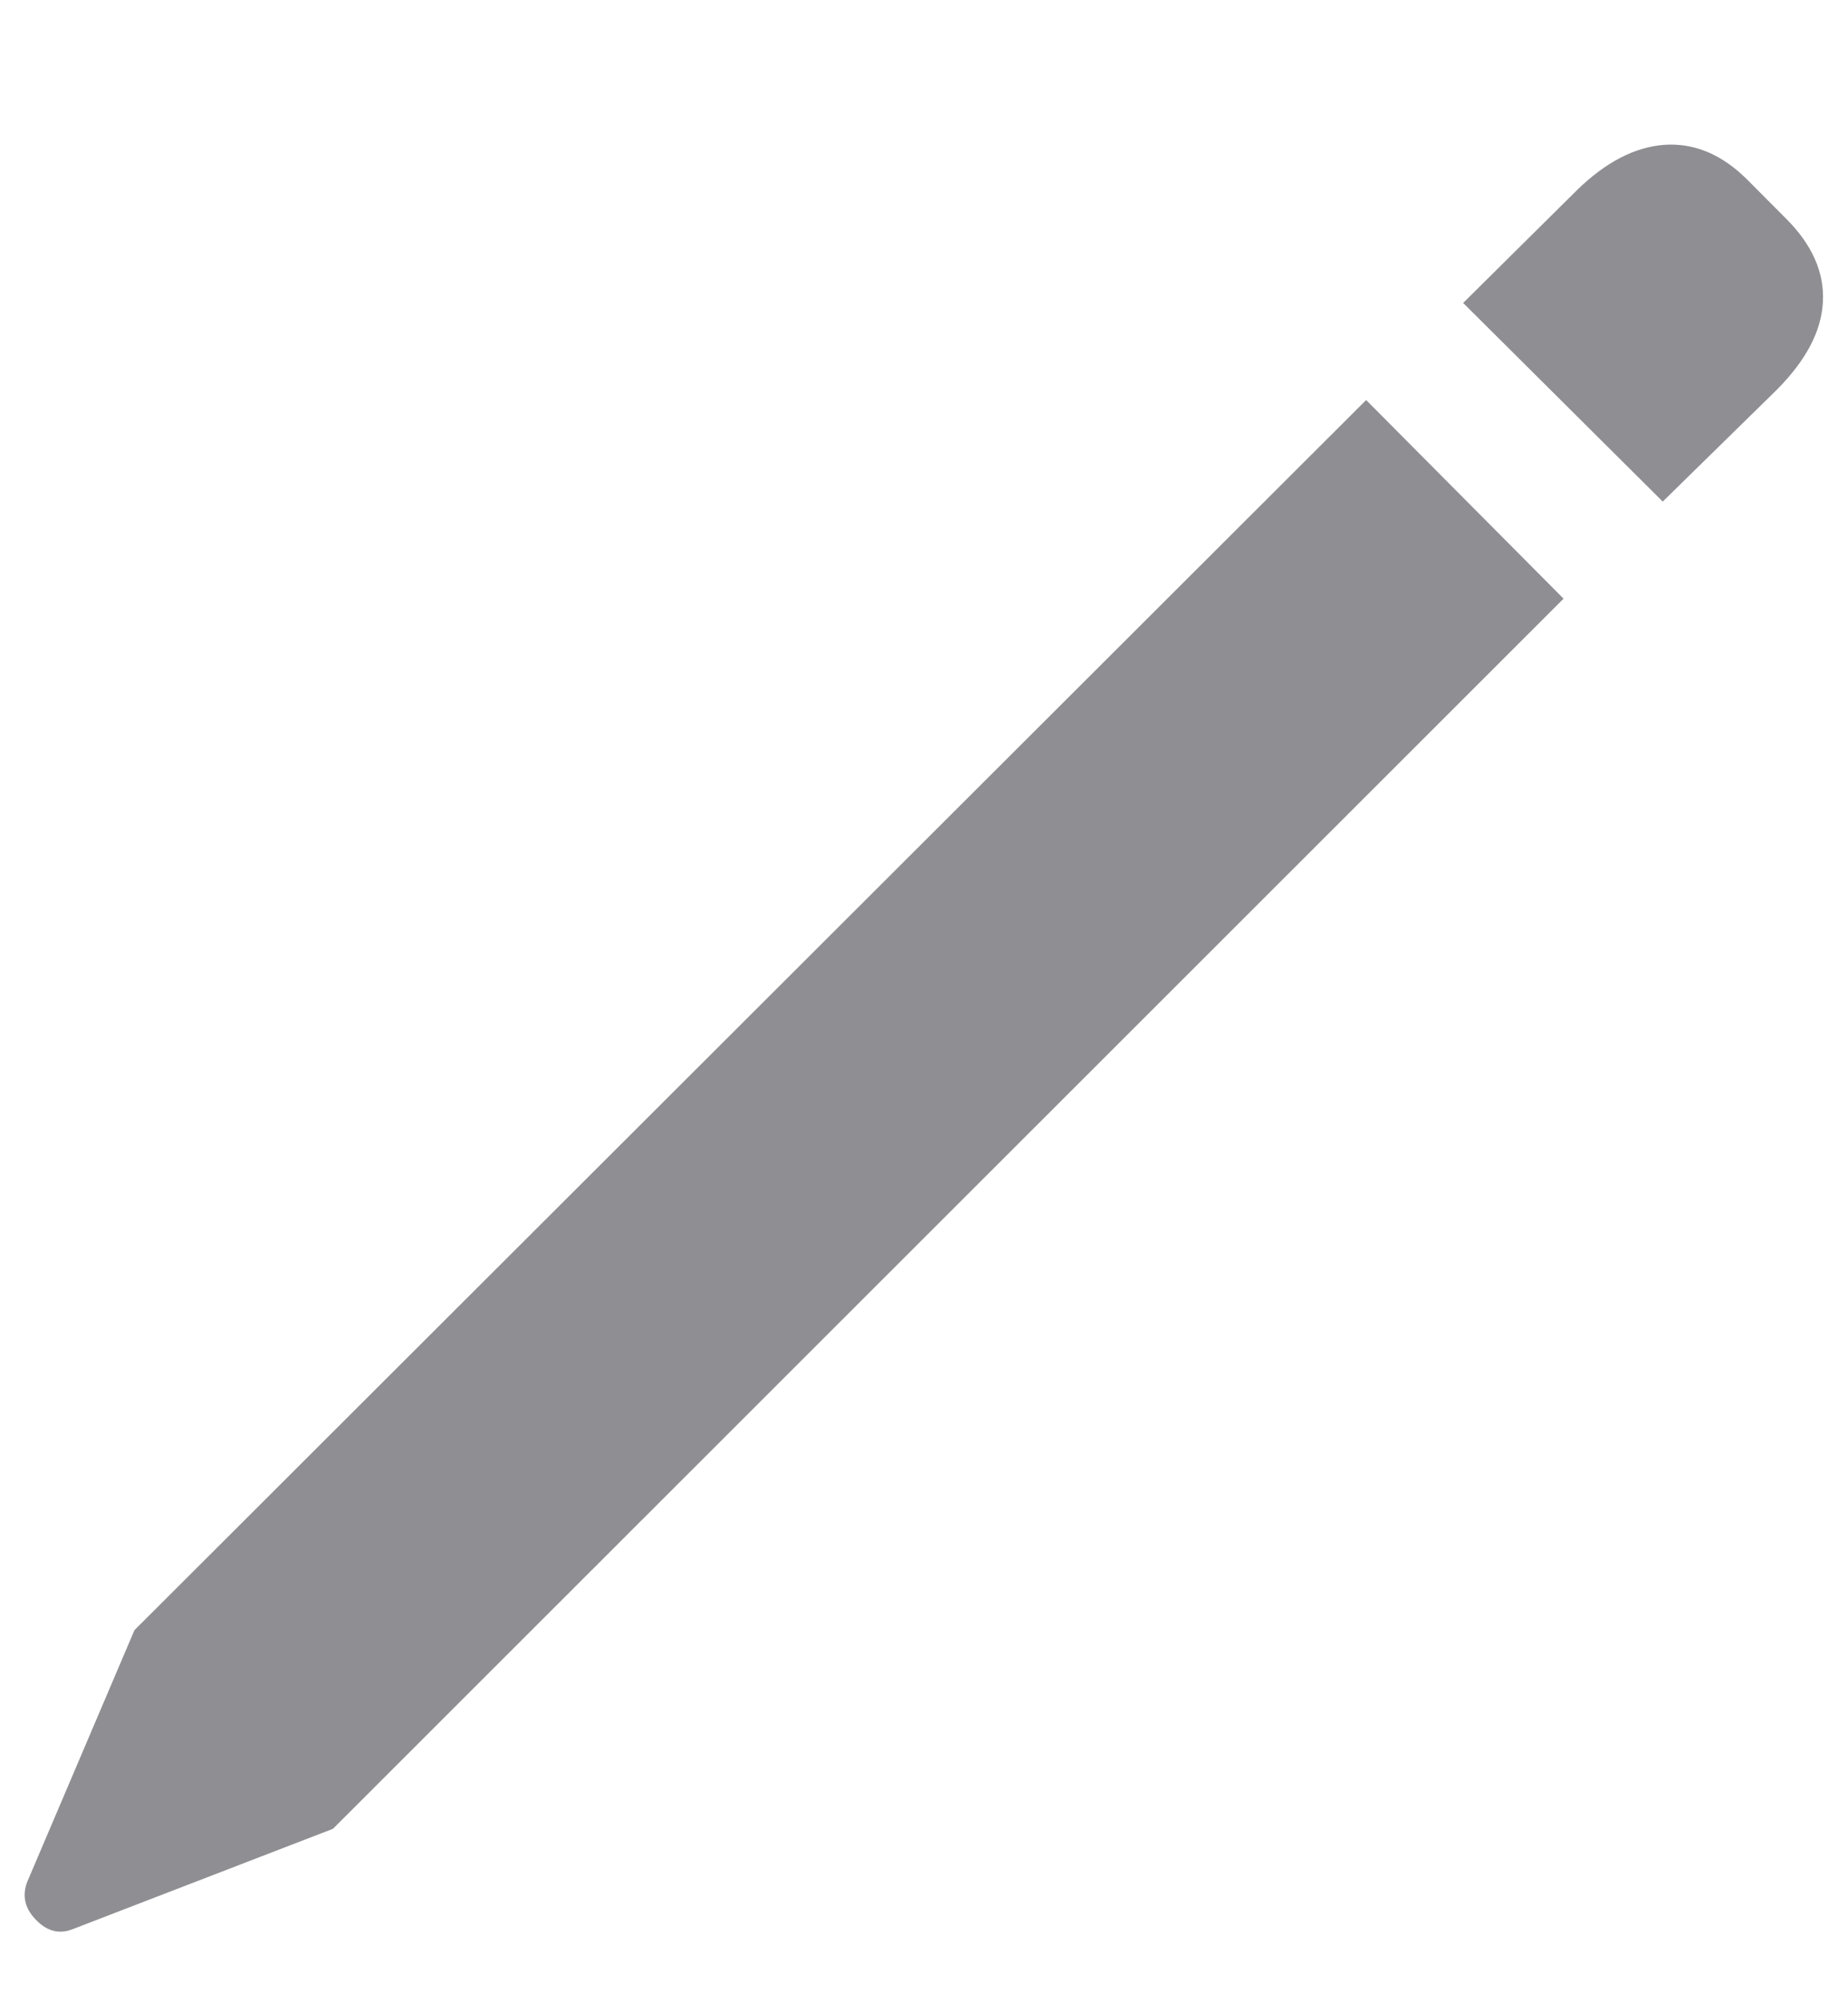 <svg width="12" height="13" viewBox="0 0 12 13" fill="none" xmlns="http://www.w3.org/2000/svg">
<path d="M2.162 11.868L0.47 12.52C0.382 12.554 0.302 12.532 0.229 12.454C0.16 12.381 0.143 12.3 0.177 12.212L0.873 10.579L8.871 2.596L10.153 3.885L2.162 11.868ZM10.797 3.255L9.501 1.966L10.241 1.233C10.426 1.053 10.614 0.955 10.805 0.94C11 0.926 11.181 1.001 11.347 1.167L11.596 1.417C11.767 1.587 11.847 1.768 11.837 1.958C11.828 2.149 11.727 2.339 11.537 2.53L10.797 3.255Z" fill="#8E8E93"/>
</svg>
